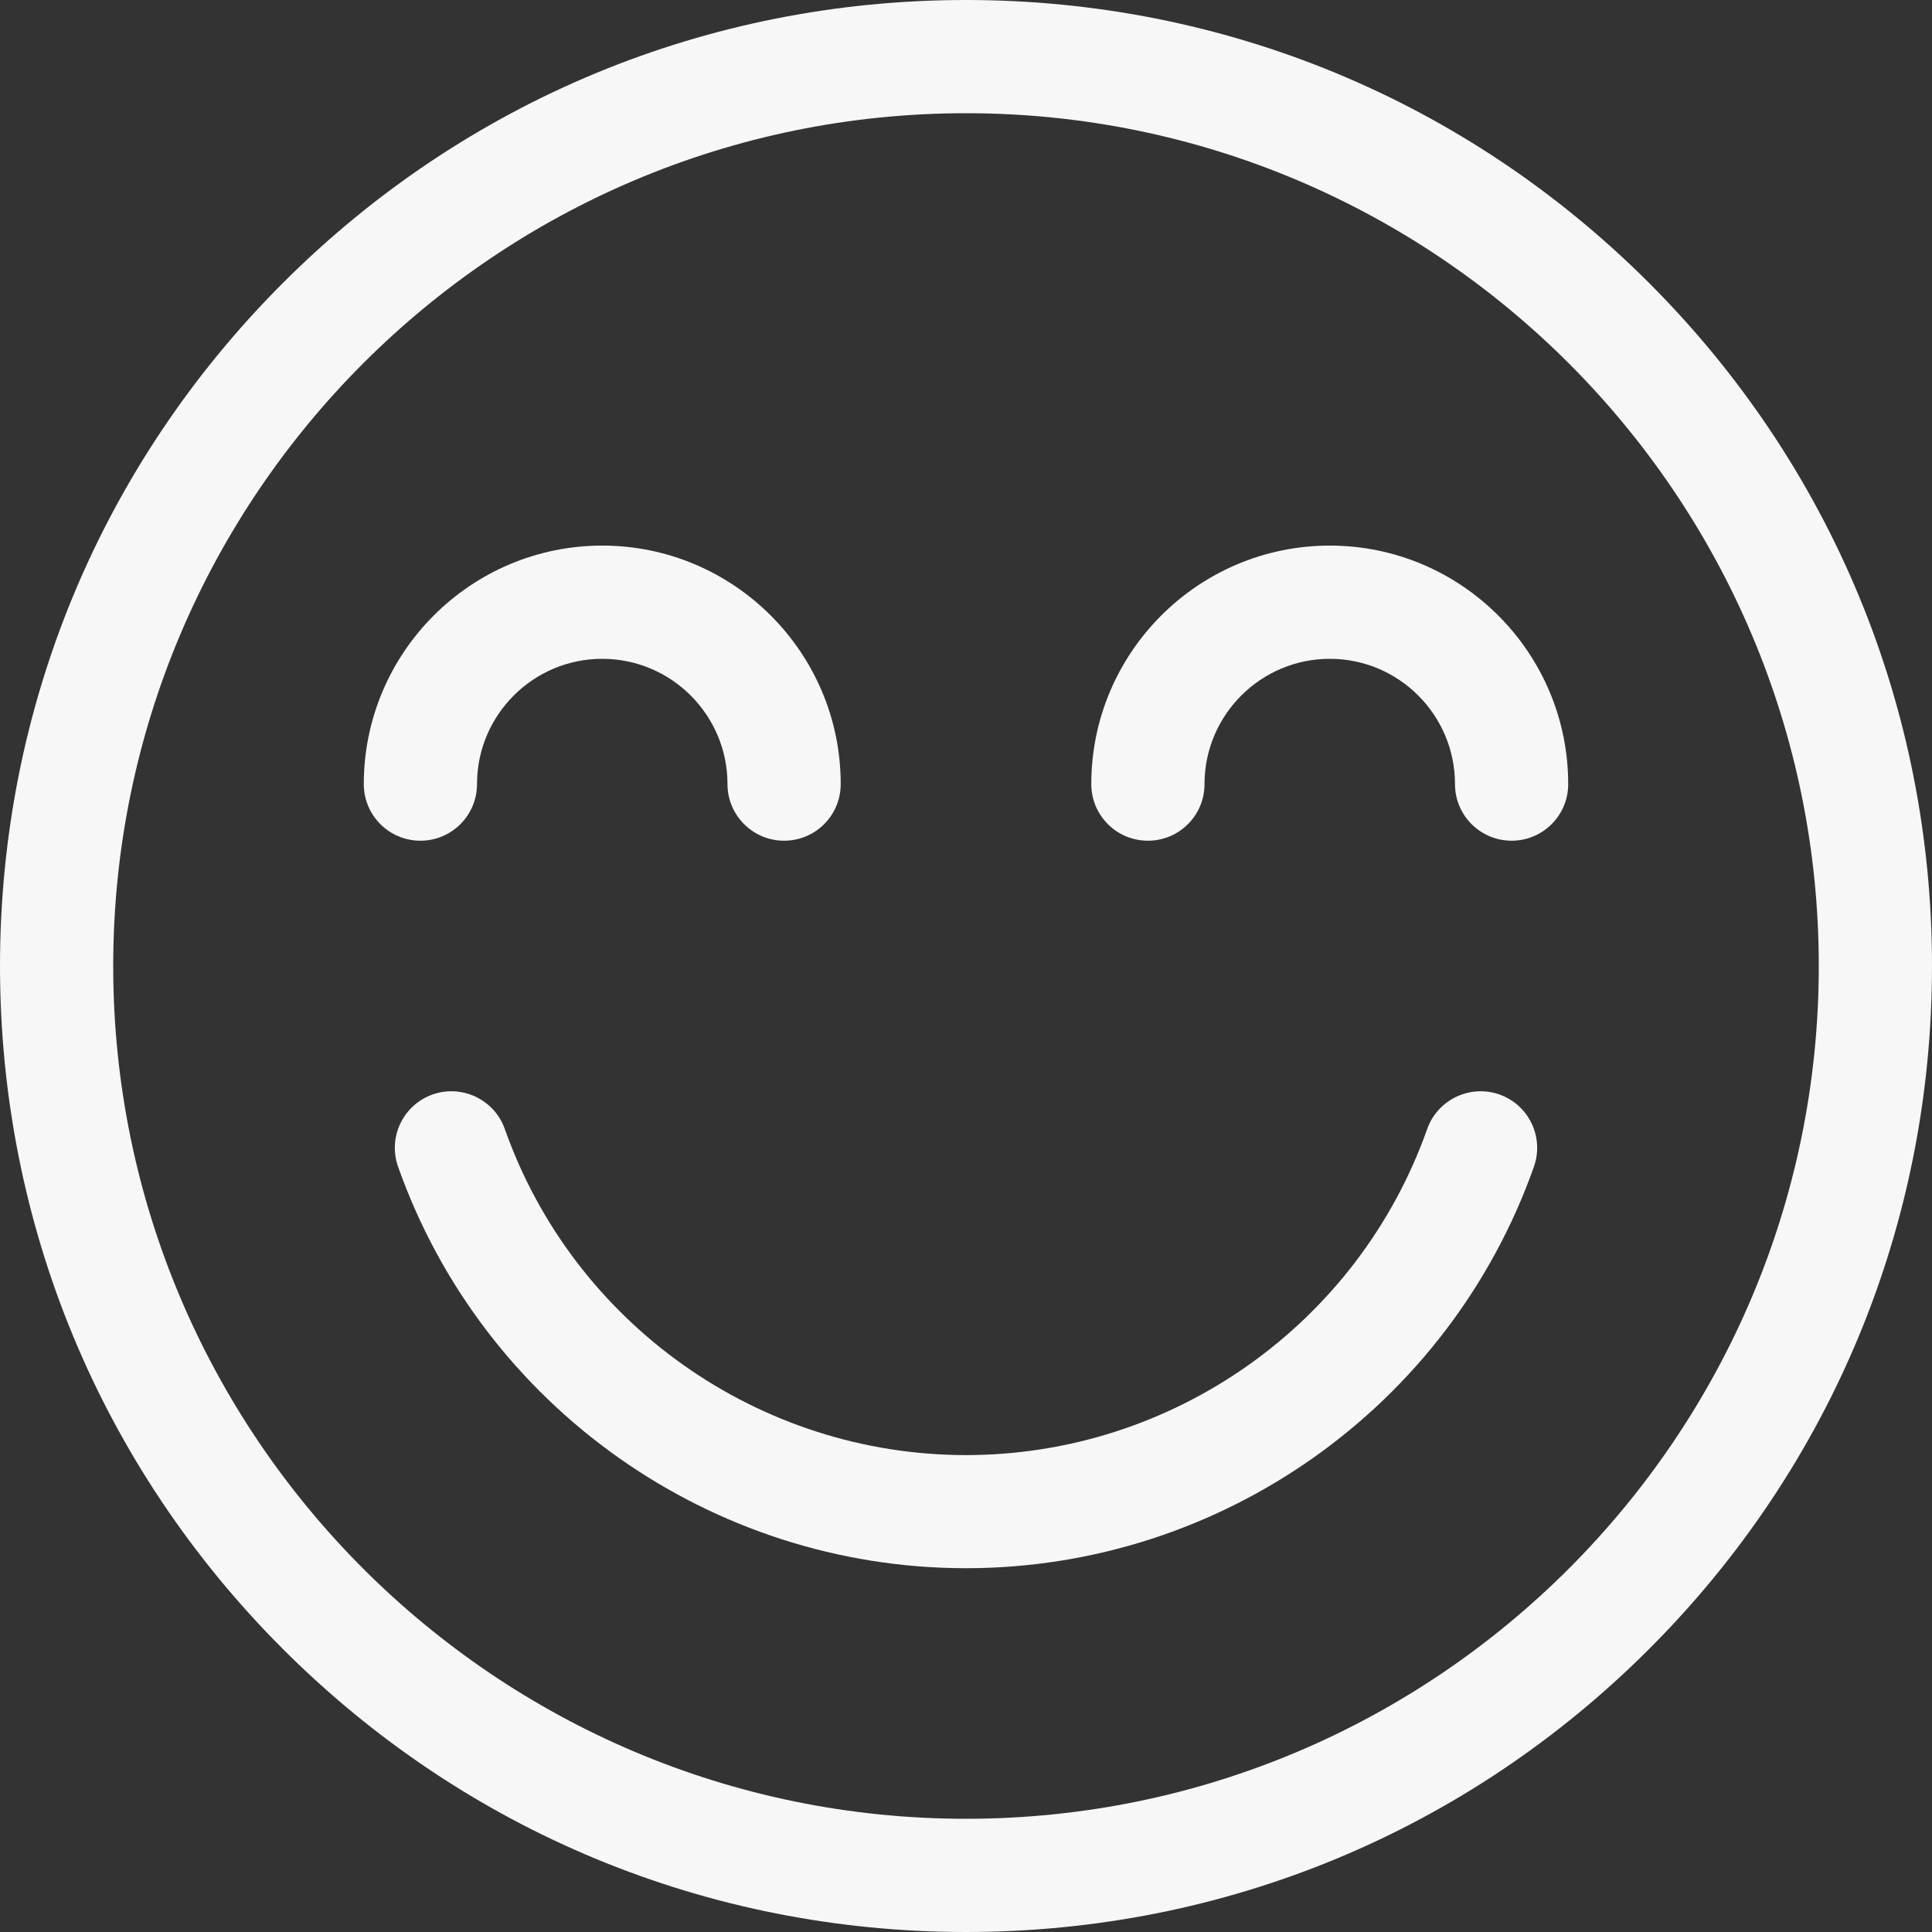 <svg width="20" height="20" viewBox="0 0 20 20" fill="none" xmlns="http://www.w3.org/2000/svg">
<rect x="0" y="0" width="20" height="20" fill="#333333" stroke="none"/>
<g id="Group 34174">
<g id="Group">
<g id="Group_2">
<path id="Vector" d="M17.071 2.929C15.182 1.04 12.671 0 10 0C7.329 0 4.818 1.04 2.929 2.929C1.04 4.818 0 7.329 0 10C0 12.671 1.04 15.182 2.929 17.071C4.818 18.96 7.329 20 10 20C12.671 20 15.182 18.96 17.071 17.071C18.96 15.182 20 12.671 20 10C20 7.329 18.96 4.818 17.071 2.929ZM10 18.828C5.132 18.828 1.172 14.868 1.172 10C1.172 5.132 5.132 1.172 10 1.172C14.868 1.172 18.828 5.132 18.828 10C18.828 14.868 14.868 18.828 10 18.828Z" fill="#F7F7F7"/>
</g>
</g>
<g id="Group_3">
<g id="Group_4">
<path id="Vector_2" d="M6.234 5.648C4.873 5.648 3.766 6.756 3.766 8.117C3.766 8.441 4.028 8.703 4.352 8.703C4.675 8.703 4.938 8.441 4.938 8.117C4.938 7.402 5.519 6.82 6.234 6.82C6.949 6.82 7.531 7.402 7.531 8.117C7.531 8.441 7.794 8.703 8.117 8.703C8.441 8.703 8.703 8.441 8.703 8.117C8.703 6.756 7.596 5.648 6.234 5.648Z" fill="#F7F7F7"/>
</g>
</g>
<g id="Group_5">
<g id="Group_6">
<path id="Vector_3" d="M13.766 5.648C12.404 5.648 11.297 6.756 11.297 8.117C11.297 8.441 11.559 8.703 11.883 8.703C12.207 8.703 12.469 8.441 12.469 8.117C12.469 7.402 13.051 6.82 13.766 6.82C14.481 6.82 15.062 7.402 15.062 8.117C15.062 8.441 15.325 8.703 15.648 8.703C15.972 8.703 16.234 8.441 16.234 8.117C16.234 6.756 15.127 5.648 13.766 5.648Z" fill="#F7F7F7"/>
</g>
</g>
<g id="Group_7">
<g id="Group_8">
<path id="Vector_4" d="M15.522 11.33C15.217 11.223 14.882 11.383 14.774 11.688C14.06 13.706 12.142 15.063 10 15.063C7.858 15.063 5.939 13.706 5.226 11.688C5.118 11.383 4.783 11.223 4.478 11.33C4.173 11.438 4.013 11.773 4.121 12.078C5 14.564 7.362 16.234 10 16.234C12.638 16.234 15 14.564 15.879 12.078C15.987 11.773 15.827 11.438 15.522 11.33Z" fill="#F7F7F7"/>
</g>
</g>
</g>
</svg>
